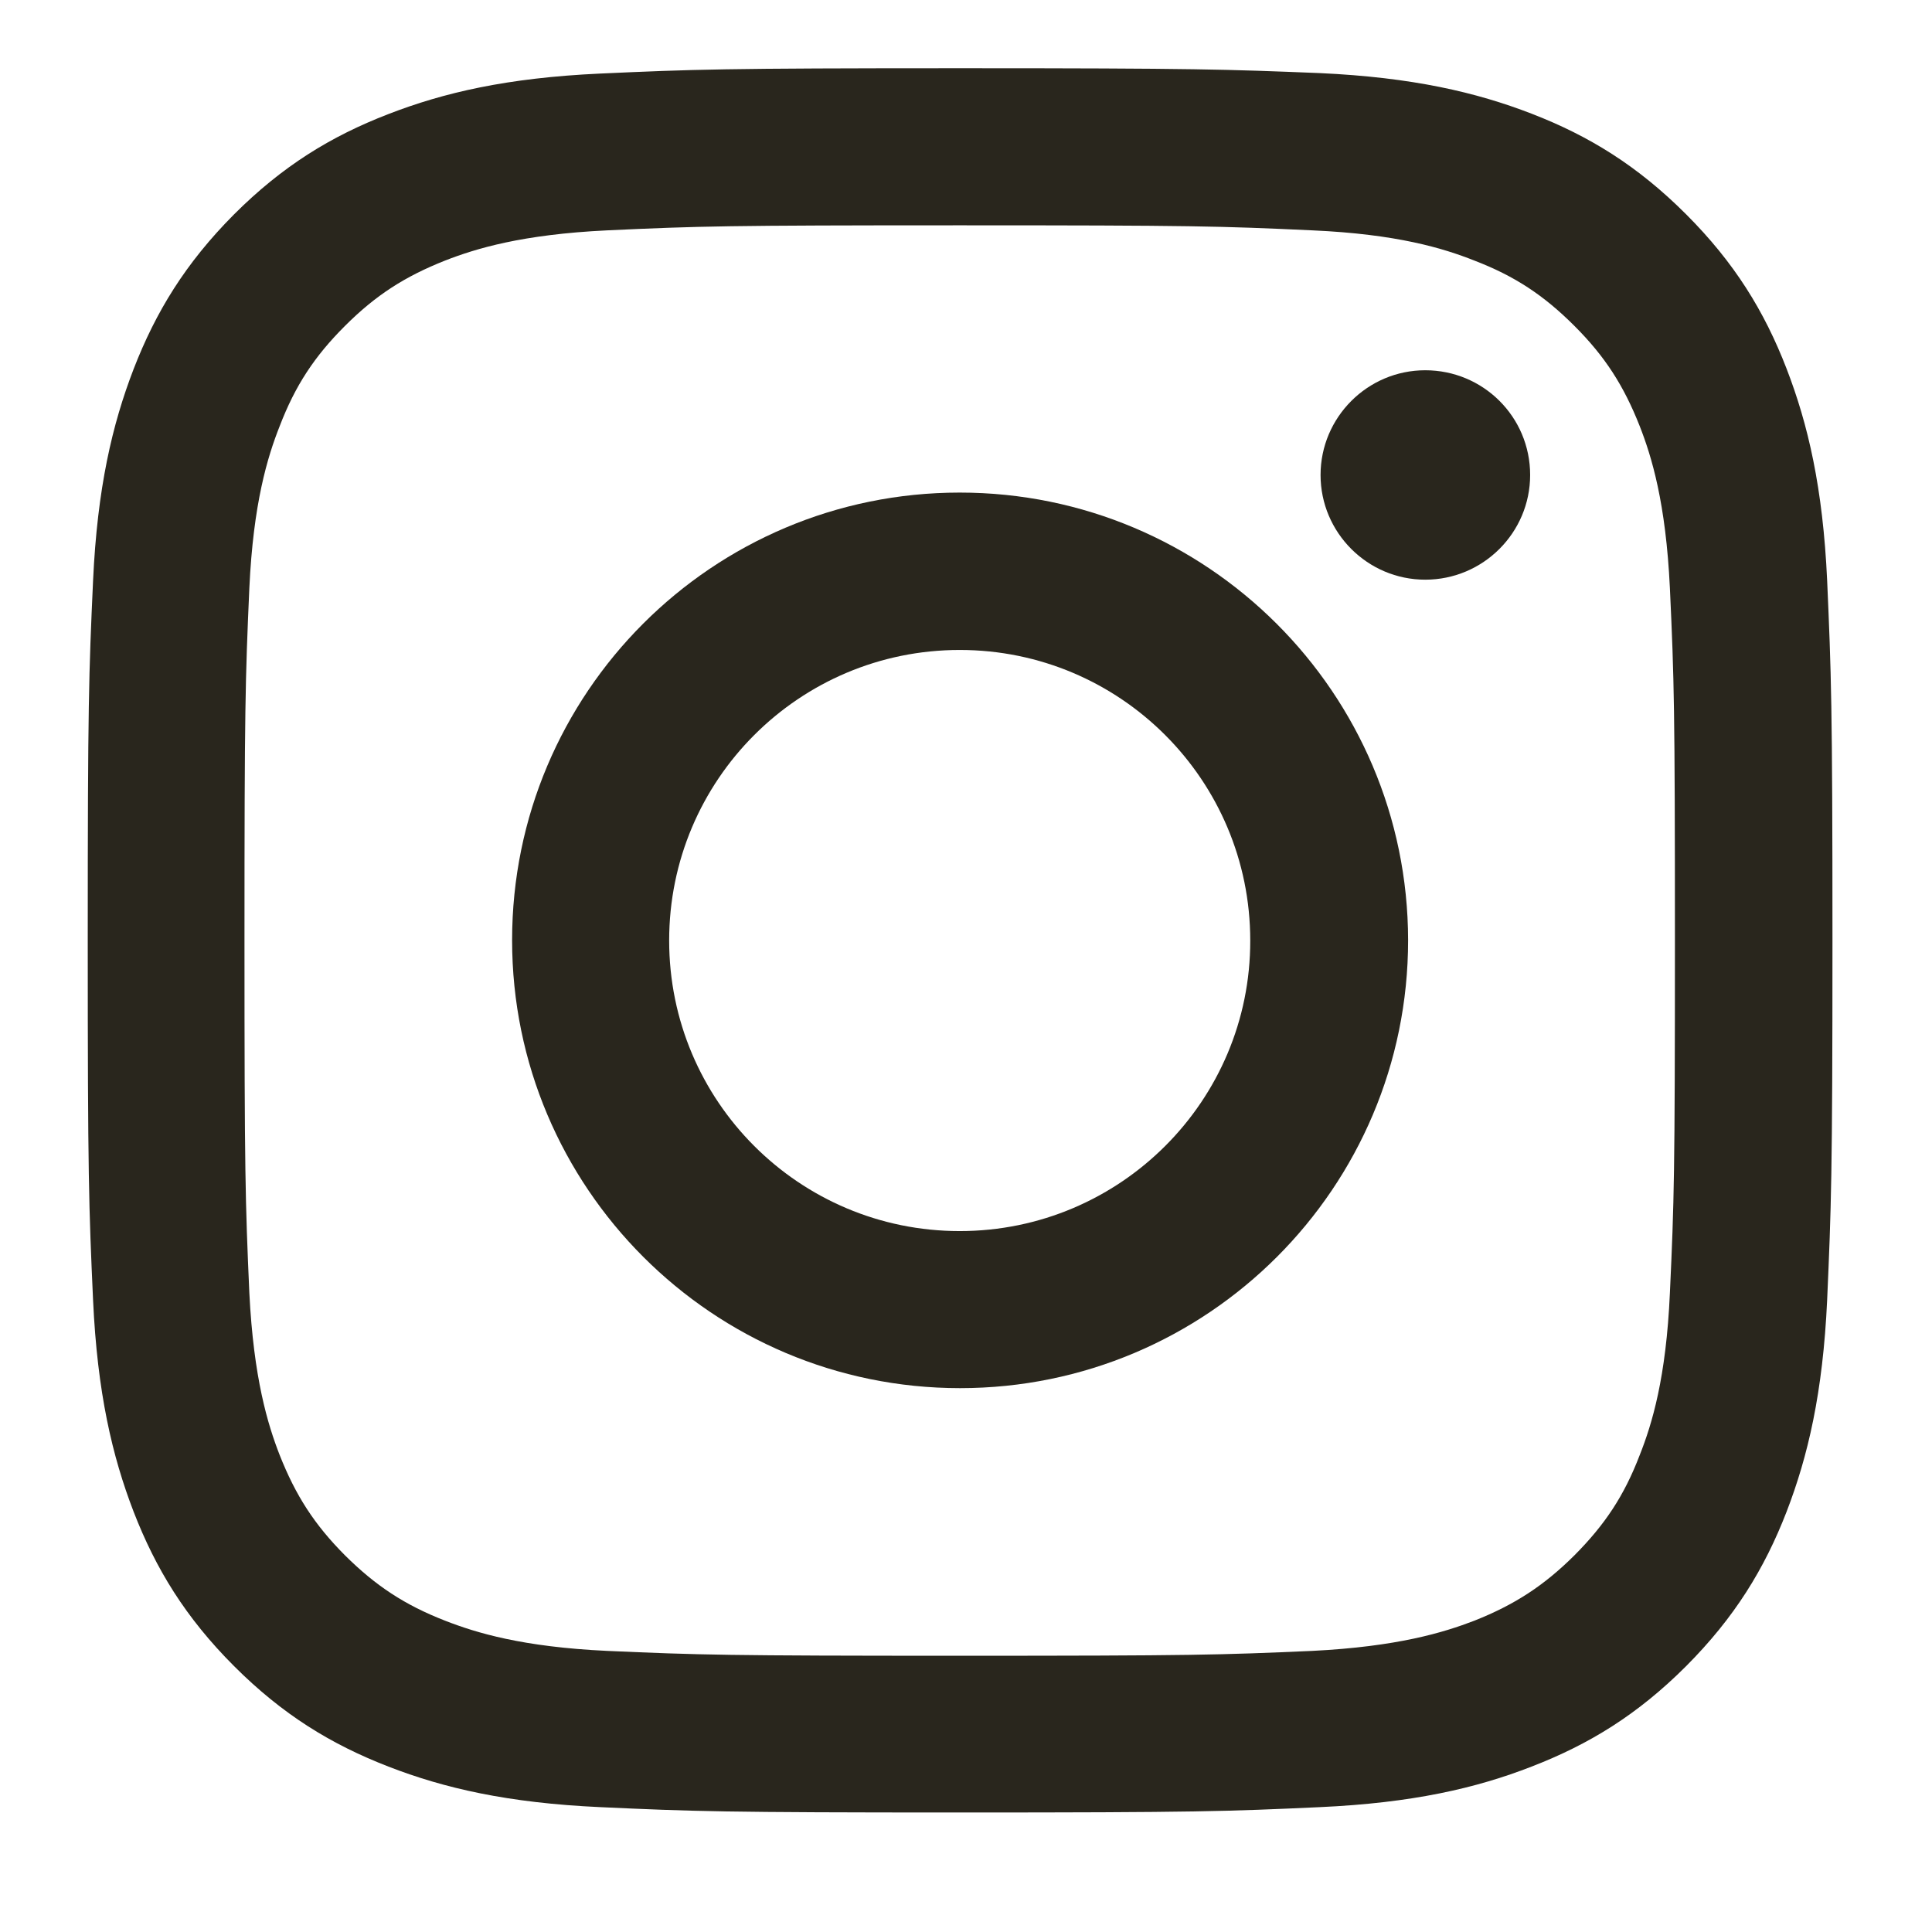 <svg xmlns="http://www.w3.org/2000/svg" xmlns:xlink="http://www.w3.org/1999/xlink" width="64" zoomAndPan="magnify" viewBox="0 0 48 48" height="64" preserveAspectRatio="xMidYMid meet" version="1.0"><defs><clipPath id="40a4480abf"><path d="M 2.18 1.691 L 45.527 1.691 L 45.527 45.035 L 2.18 45.035 Z M 2.18 1.691 " clip-rule="nonzero"/></clipPath></defs><g clip-path="url(#40a4480abf)"><path fill="#29261d" d="M 23.844 5.598 C 29.629 5.598 30.312 5.617 32.602 5.723 C 34.707 5.816 35.859 6.168 36.629 6.473 C 37.633 6.859 38.355 7.336 39.117 8.098 C 39.875 8.855 40.34 9.578 40.738 10.586 C 41.035 11.344 41.387 12.492 41.488 14.609 C 41.594 16.898 41.613 17.586 41.613 23.367 C 41.613 29.152 41.594 29.836 41.488 32.125 C 41.395 34.234 41.043 35.383 40.738 36.152 C 40.352 37.16 39.875 37.879 39.117 38.641 C 38.355 39.398 37.633 39.867 36.629 40.266 C 35.867 40.559 34.719 40.91 32.602 41.016 C 30.312 41.117 29.629 41.137 23.844 41.137 C 18.059 41.137 17.375 41.117 15.086 41.016 C 12.977 40.918 11.828 40.566 11.059 40.266 C 10.055 39.875 9.332 39.398 8.57 38.641 C 7.812 37.879 7.348 37.16 6.949 36.152 C 6.652 35.391 6.301 34.242 6.195 32.125 C 6.094 29.836 6.074 29.152 6.074 23.367 C 6.074 17.586 6.094 16.898 6.195 14.609 C 6.293 12.504 6.645 11.355 6.949 10.586 C 7.336 9.578 7.812 8.855 8.57 8.098 C 9.332 7.336 10.055 6.871 11.059 6.473 C 11.82 6.176 12.969 5.824 15.086 5.723 C 17.375 5.617 18.059 5.598 23.844 5.598 M 23.844 1.695 C 17.953 1.695 17.223 1.723 14.906 1.828 C 12.598 1.934 11.023 2.301 9.645 2.836 C 8.219 3.387 7.016 4.125 5.809 5.332 C 4.609 6.539 3.871 7.746 3.32 9.168 C 2.789 10.547 2.418 12.121 2.312 14.43 C 2.207 16.738 2.18 17.48 2.18 23.359 C 2.18 29.246 2.207 29.977 2.312 32.297 C 2.418 34.605 2.789 36.18 3.32 37.559 C 3.871 38.98 4.609 40.188 5.816 41.395 C 7.023 42.602 8.23 43.34 9.652 43.891 C 11.031 44.426 12.609 44.793 14.914 44.898 C 17.223 45.004 17.965 45.031 23.852 45.031 C 29.742 45.031 30.473 45.004 32.789 44.898 C 35.098 44.793 36.676 44.426 38.051 43.891 C 39.477 43.34 40.684 42.602 41.891 41.395 C 43.094 40.188 43.836 38.98 44.387 37.559 C 44.918 36.18 45.289 34.605 45.395 32.297 C 45.496 29.988 45.527 29.246 45.527 23.359 C 45.527 17.469 45.496 16.738 45.395 14.422 C 45.289 12.113 44.918 10.535 44.387 9.16 C 43.836 7.734 43.094 6.527 41.891 5.324 C 40.684 4.117 39.477 3.375 38.051 2.824 C 36.676 2.293 35.098 1.922 32.789 1.816 C 30.473 1.723 29.73 1.695 23.844 1.695 " fill-opacity="1" fill-rule="nonzero"/></g><path fill="#29261d" d="M 23.844 12.238 C 17.699 12.238 12.723 17.215 12.723 23.359 C 12.723 29.504 17.707 34.488 23.852 34.488 C 29.996 34.488 34.984 29.512 34.984 23.359 C 34.977 17.215 29.988 12.238 23.844 12.238 M 23.844 30.586 C 19.855 30.586 16.625 27.355 16.625 23.367 C 16.625 19.379 19.855 16.148 23.844 16.148 C 27.832 16.148 31.062 19.379 31.062 23.367 C 31.07 27.348 27.832 30.586 23.844 30.586 " fill-opacity="1" fill-rule="nonzero"/><path fill="#29261d" d="M 38.016 11.801 C 38.016 13.234 36.848 14.402 35.41 14.402 C 33.977 14.402 32.809 13.234 32.809 11.801 C 32.809 10.367 33.977 9.199 35.41 9.199 C 36.848 9.199 38.016 10.355 38.016 11.801 " fill-opacity="1" fill-rule="nonzero"/></svg>